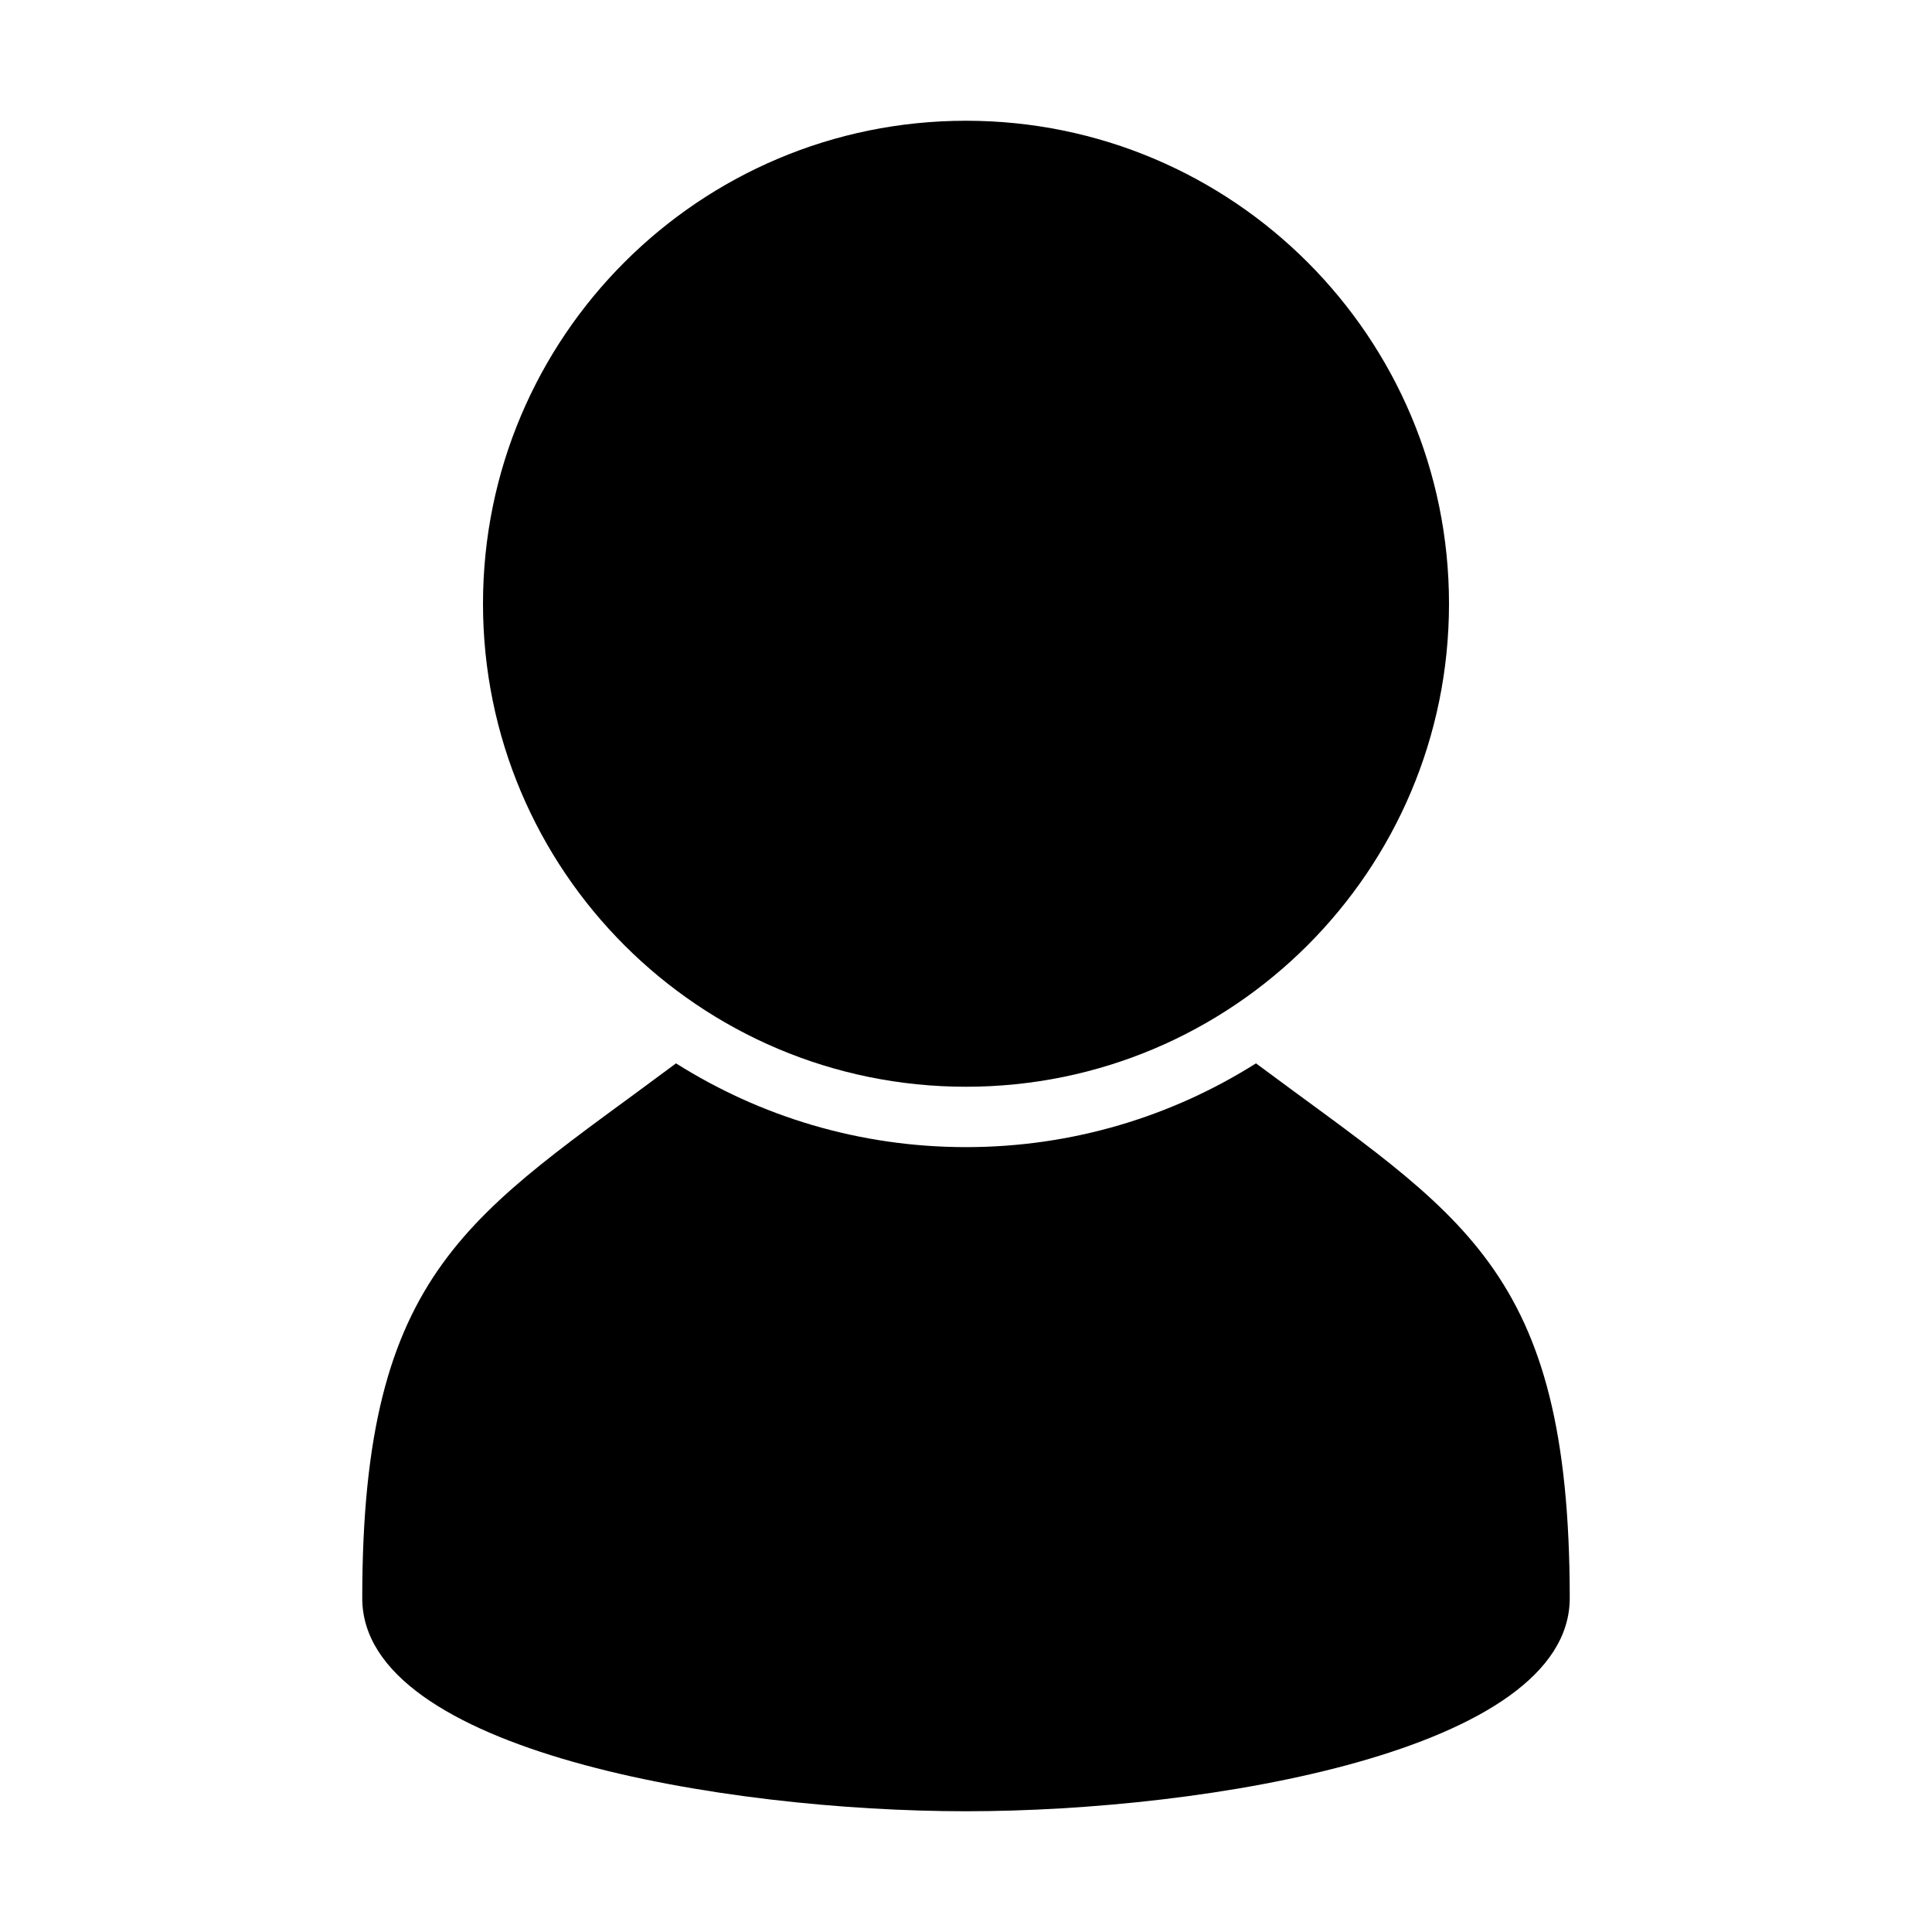 <?xml version="1.0" encoding="utf-8"?>
<!-- Generator: Adobe Illustrator 18.1.0, SVG Export Plug-In . SVG Version: 6.00 Build 0)  -->
<!DOCTYPE svg PUBLIC "-//W3C//DTD SVG 1.1//EN" "http://www.w3.org/Graphics/SVG/1.1/DTD/svg11.dtd">
<svg version="1.1"
	 id="Layer_1" text-rendering="geometricPrecision" shape-rendering="geometricPrecision" image-rendering="optimizeQuality"
	 xmlns="http://www.w3.org/2000/svg" xmlns:xlink="http://www.w3.org/1999/xlink" x="0px" y="0px" width="1024px" height="1024px"
	 viewBox="256 -256 1024 1024" enable-background="new 256 -256 1024 1024" xml:space="preserve">
<path id="curve1" d="M1088,591c0,81-192,113-320,113s-320-32-320-112.9c0-175.9,58.2-202.8,166.3-283.5
	C658.8,335.7,711.5,352,768,352s109.2-16.3,153.7-44.4C1029.9,388.3,1087.9,415,1088,591z"/>
<path id="curve0" d="M768-192c141.4,0,256,114.6,256,256S909.4,320,768,320S512,205.4,512,64S626.6-192,768-192z"/>
</svg>
